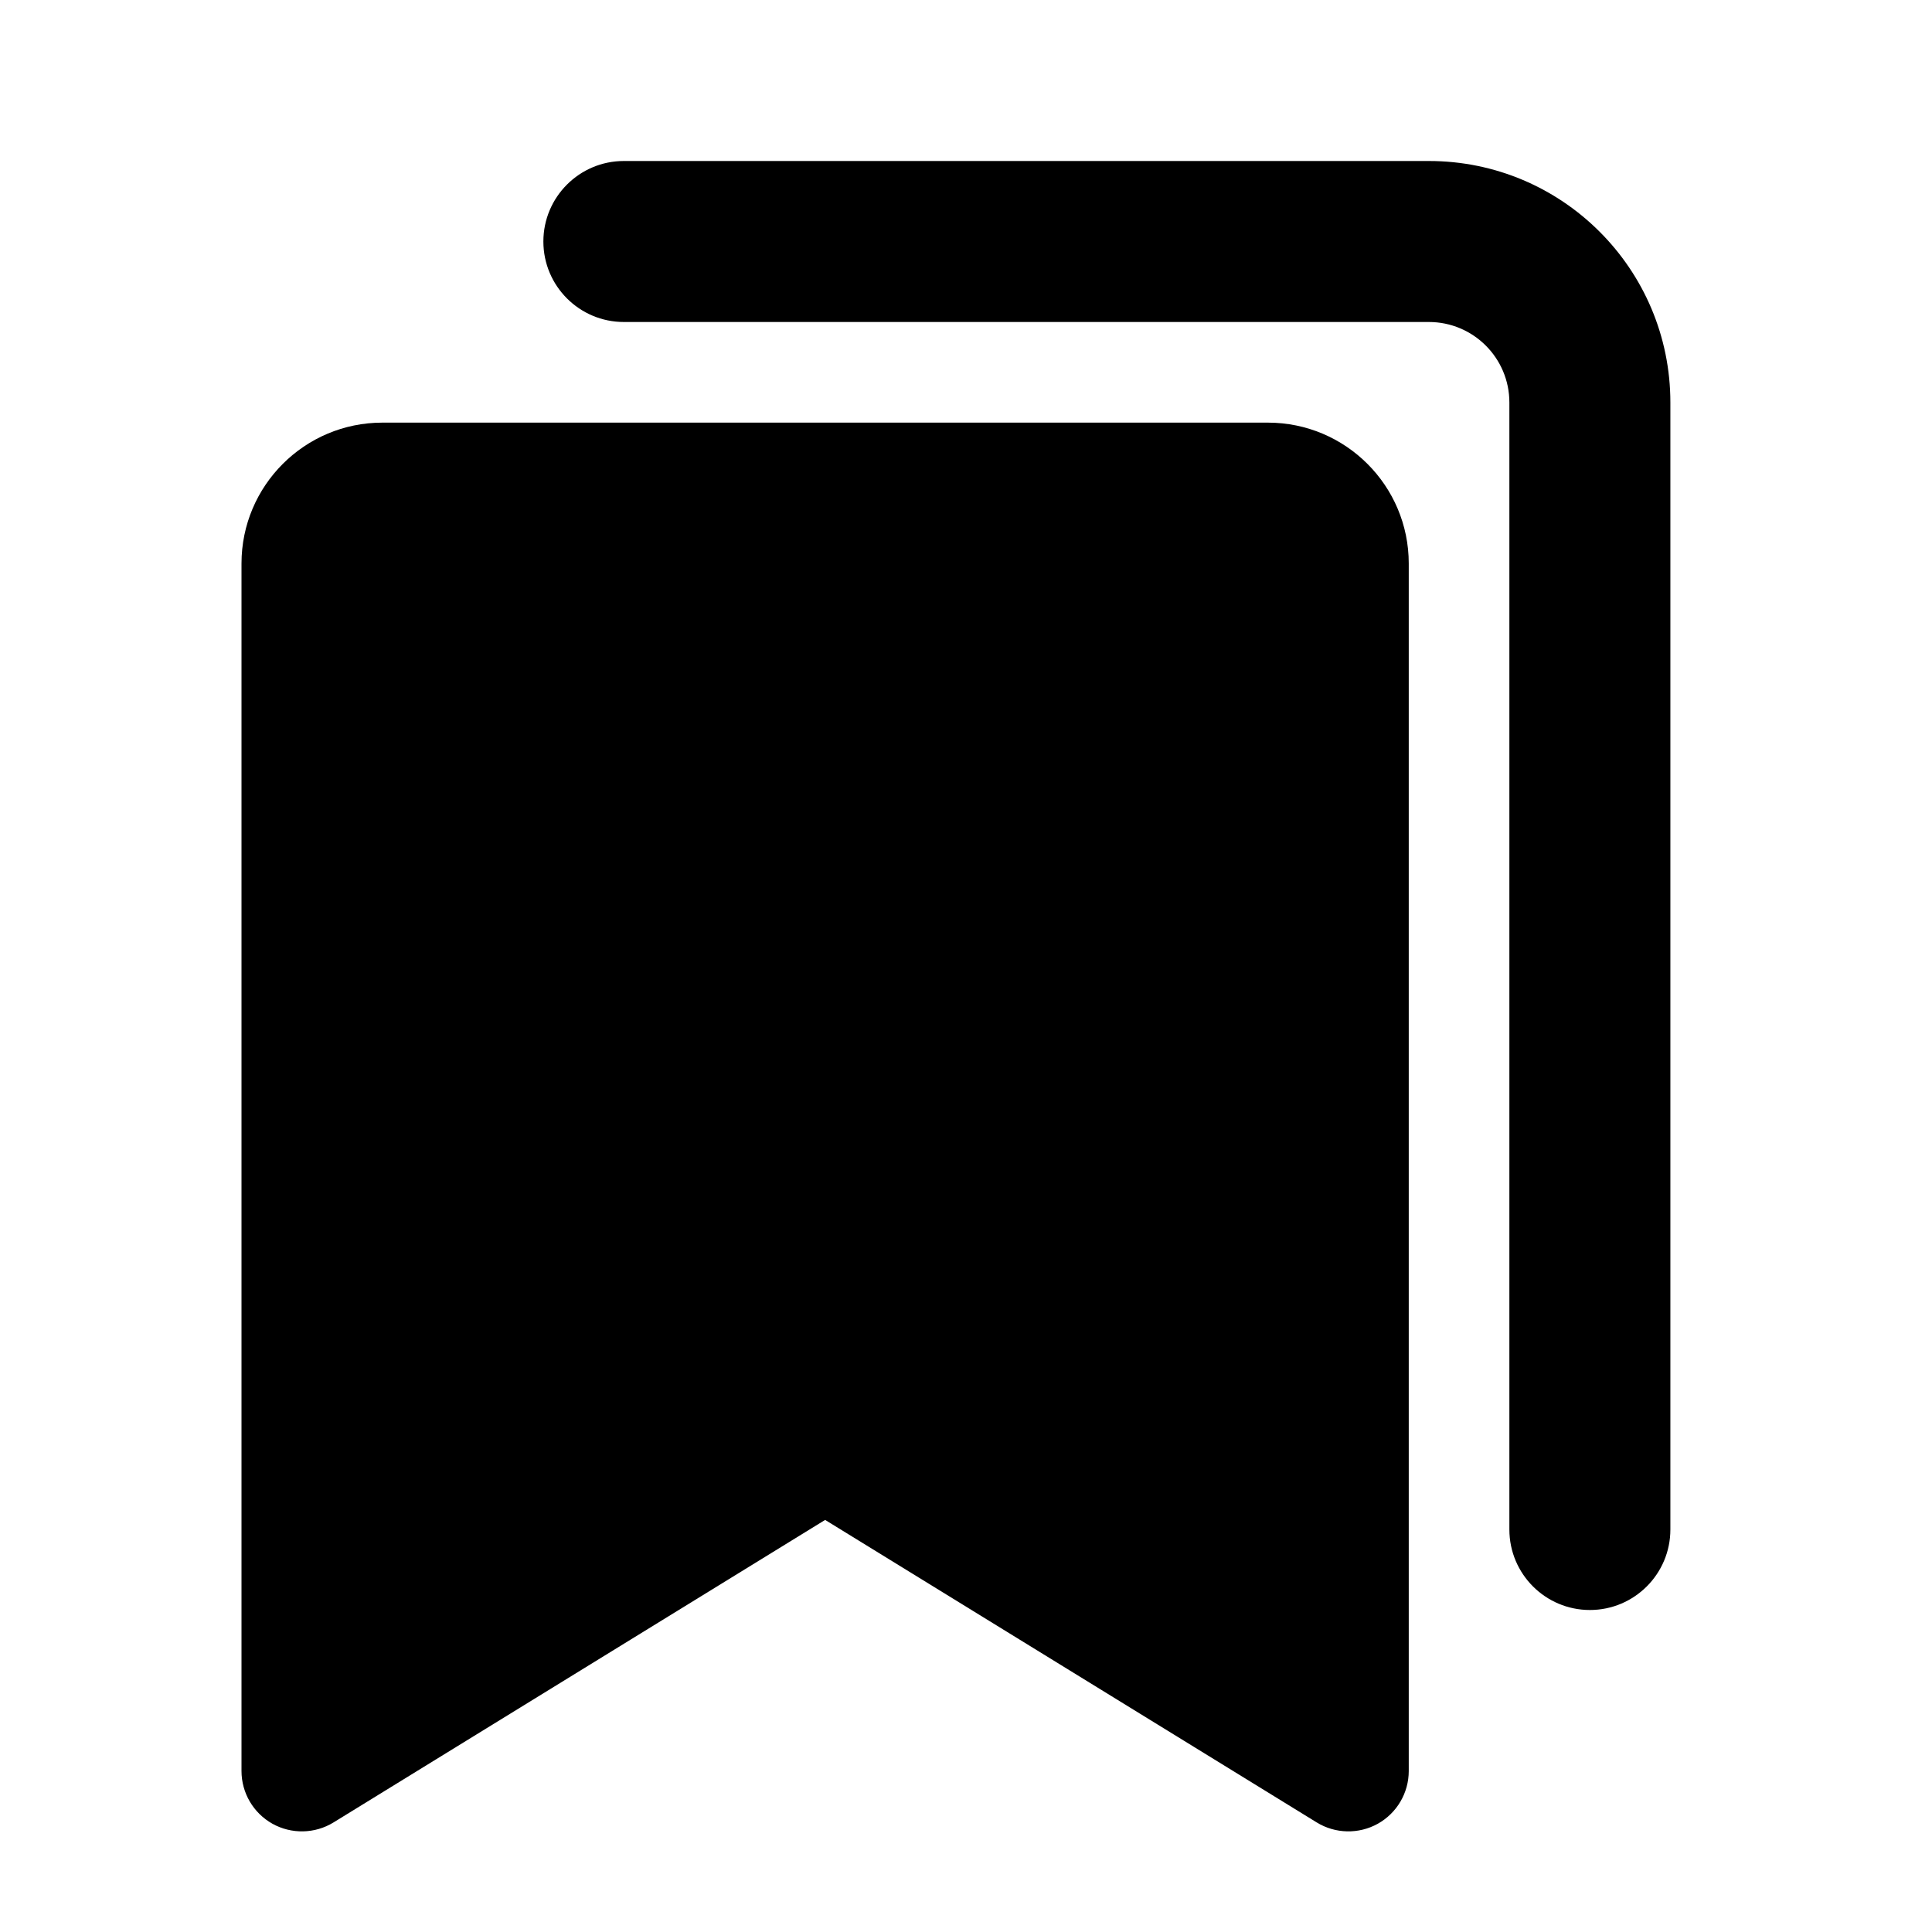 <svg width="24" height="24" viewBox="0 0 24 24" xmlns="http://www.w3.org/2000/svg">
    <path fill-rule="evenodd" clip-rule="evenodd" d="M3 7C3 6.034 3.784 5.25 4.75 5.25H15.75C16.716 5.25 17.5 6.034 17.5 7V22C17.5 22.272 17.353 22.522 17.116 22.655C16.879 22.787 16.588 22.781 16.357 22.639L10.25 18.881L4.143 22.639C3.912 22.781 3.621 22.787 3.384 22.655C3.147 22.522 3 22.272 3 22V7Z"/>
    <path fill-rule="evenodd" clip-rule="evenodd" d="M6.75 3C6.75 2.448 7.198 2 7.75 2H17.75C19.407 2 20.75 3.343 20.75 5V19C20.75 19.552 20.302 20 19.75 20C19.198 20 18.75 19.552 18.75 19V5C18.75 4.448 18.302 4 17.75 4H7.75C7.198 4 6.75 3.552 6.75 3Z"/>
</svg>
